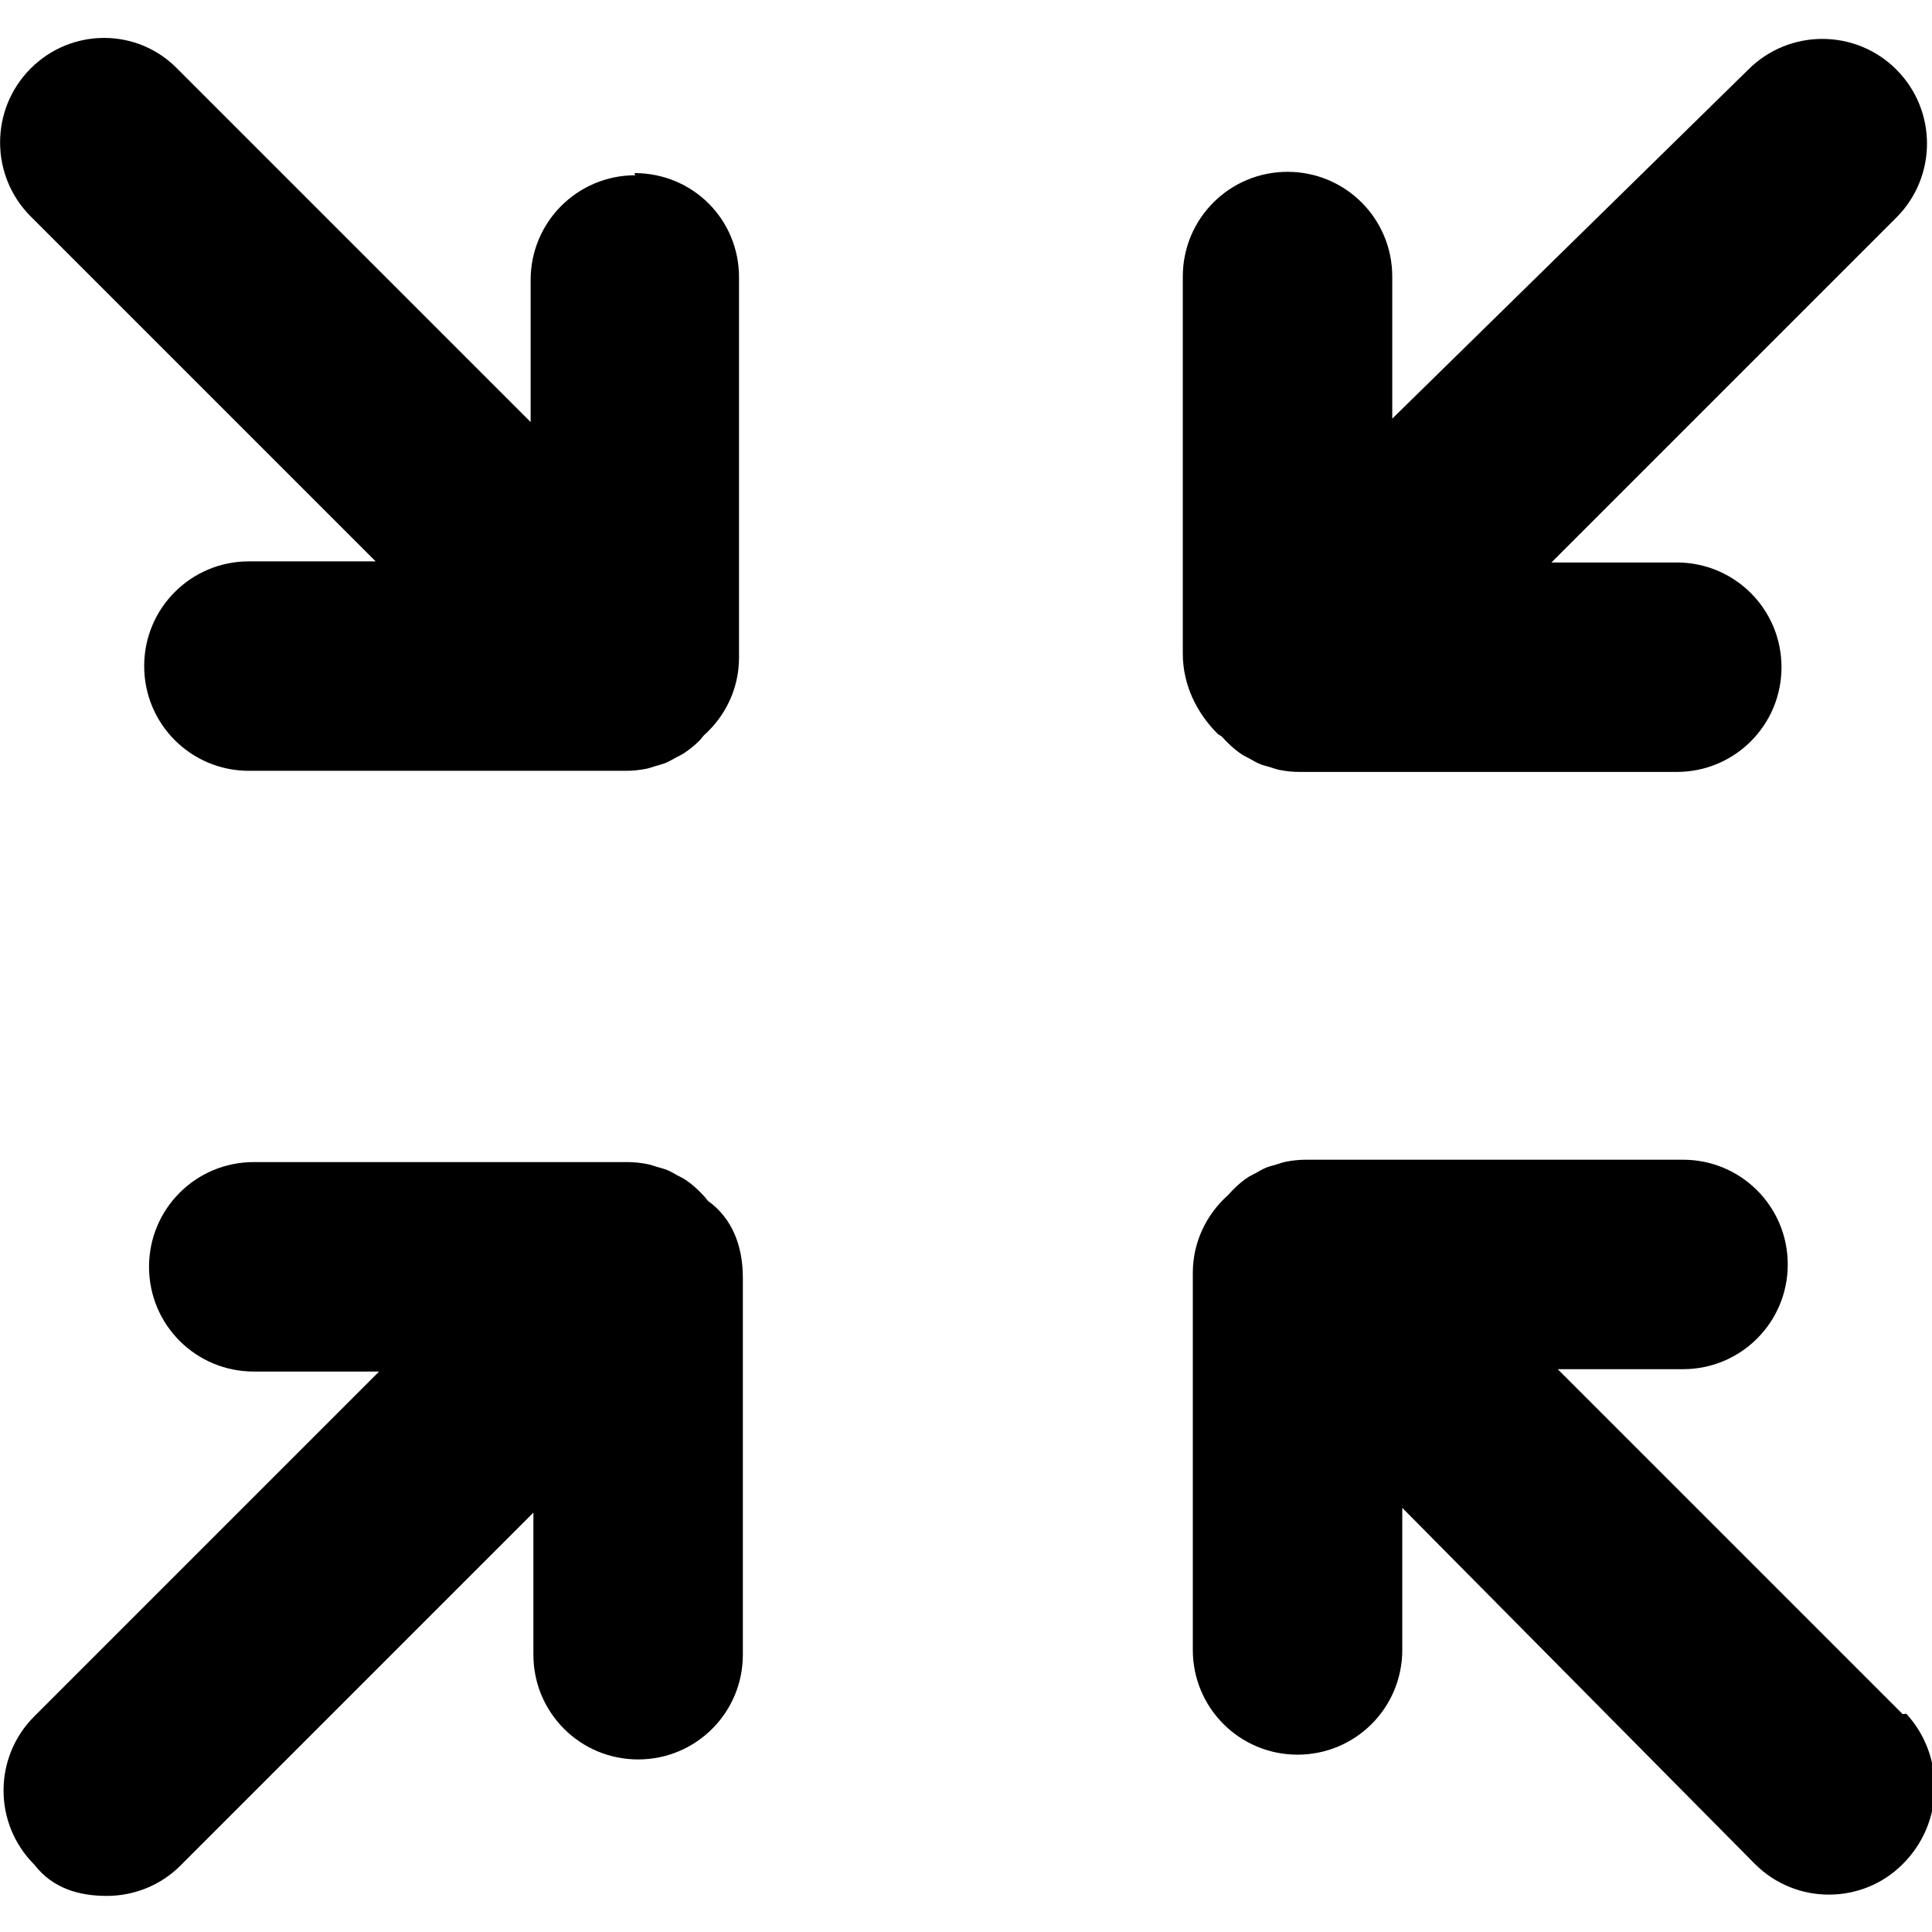 <svg style="enable-background:new 0 0 55.342 55.342" xmlns="http://www.w3.org/2000/svg" viewBox="0 0 55.342 55.342" version="1.1" y="0px" x="0px"><path d="m18.2 5.02c-1.66 0-3 1.34-3 3v4.07l-10.1-10.1c-1.15-1.2-3.05-1.2-4.22-0.03s-1.17 3.07 0 4.24l9.88 9.88h-3.63c-1.66 0-3 1.34-3 3s1.34 3 3 3h10.8c0.197 0 0.394-0.021 0.587-0.059 0.088-0.018 0.169-0.051 0.254-0.076 0.103-0.03 0.207-0.054 0.306-0.095 0.1-0.042 0.189-0.098 0.283-0.149 0.078-0.042 0.159-0.077 0.233-0.126 0.162-0.108 0.312-0.23 0.449-0.367 0.002-0.003 0.006-0.004 0.008-0.007 0.006-0.006 0.009-0.013 0.015-0.019 0.034-0.035 0.061-0.077 0.094-0.114 0.616-0.55 1.01-1.34 1.01-2.23v-10.9c0-1.63-1.3-2.98-3-2.98z"/><path d="m20.2 34.3c-0.17-0.19-0.355-0.365-0.568-0.507-0.072-0.048-0.149-0.081-0.224-0.122-0.097-0.053-0.189-0.111-0.292-0.153-0.099-0.041-0.201-0.064-0.302-0.094-0.086-0.025-0.168-0.059-0.258-0.076-0.194-0.039-0.391-0.06-0.587-0.06h-10.7c-1.66 0-3 1.34-3 3s1.34 3 3 3h3.59l-9.88 9.88c-1.17 1.17-1.17 3.07 0 4.24 0.54 0.7 1.31 0.9 2.08 0.9s1.54-0.293 2.12-0.879l10.1-10.1v4.07c0 1.66 1.34 3 3 3s3-1.34 3-3v-10.8c0-0.9-0.3-1.7-1-2.2z"/><path d="m54.5 49.1l-9.88-9.88h3.59c1.66 0 3-1.34 3-3s-1.34-3-3-3h-10.8c-0.196 0-0.394 0.021-0.587 0.06-0.093 0.018-0.179 0.052-0.268 0.079-0.098 0.029-0.197 0.051-0.292 0.09-0.108 0.045-0.207 0.106-0.309 0.163-0.068 0.038-0.141 0.068-0.207 0.112-0.213 0.142-0.399 0.316-0.569 0.508-0.615 0.549-1.01 1.34-1.01 2.23v10.8c0 1.66 1.34 3 3 3s3-1.34 3-3v-4.07l10.1 10.2c0.586 0.586 1.35 0.879 2.12 0.879s1.54-0.293 2.12-0.879c1.2-1.2 1.2-3.1 0.1-4.3z"/><path d="m35 21.1c0.169 0.19 0.355 0.365 0.568 0.507 0.068 0.046 0.142 0.077 0.213 0.116 0.1 0.056 0.196 0.115 0.303 0.16 0.097 0.04 0.196 0.063 0.296 0.092 0.088 0.026 0.172 0.06 0.264 0.078 0.193 0.039 0.39 0.059 0.587 0.059h10.8c1.66 0 3-1.34 3-3s-1.34-3-3-3h-3.59l9.88-9.88c1.17-1.17 1.17-3.07 0-4.24s-3.07-1.17-4.24 0l-10.2 10v-4.07c0-1.66-1.34-3-3-3s-3 1.34-3 3v10.8c0 0.9 0.4 1.7 1 2.3z"/></svg>
